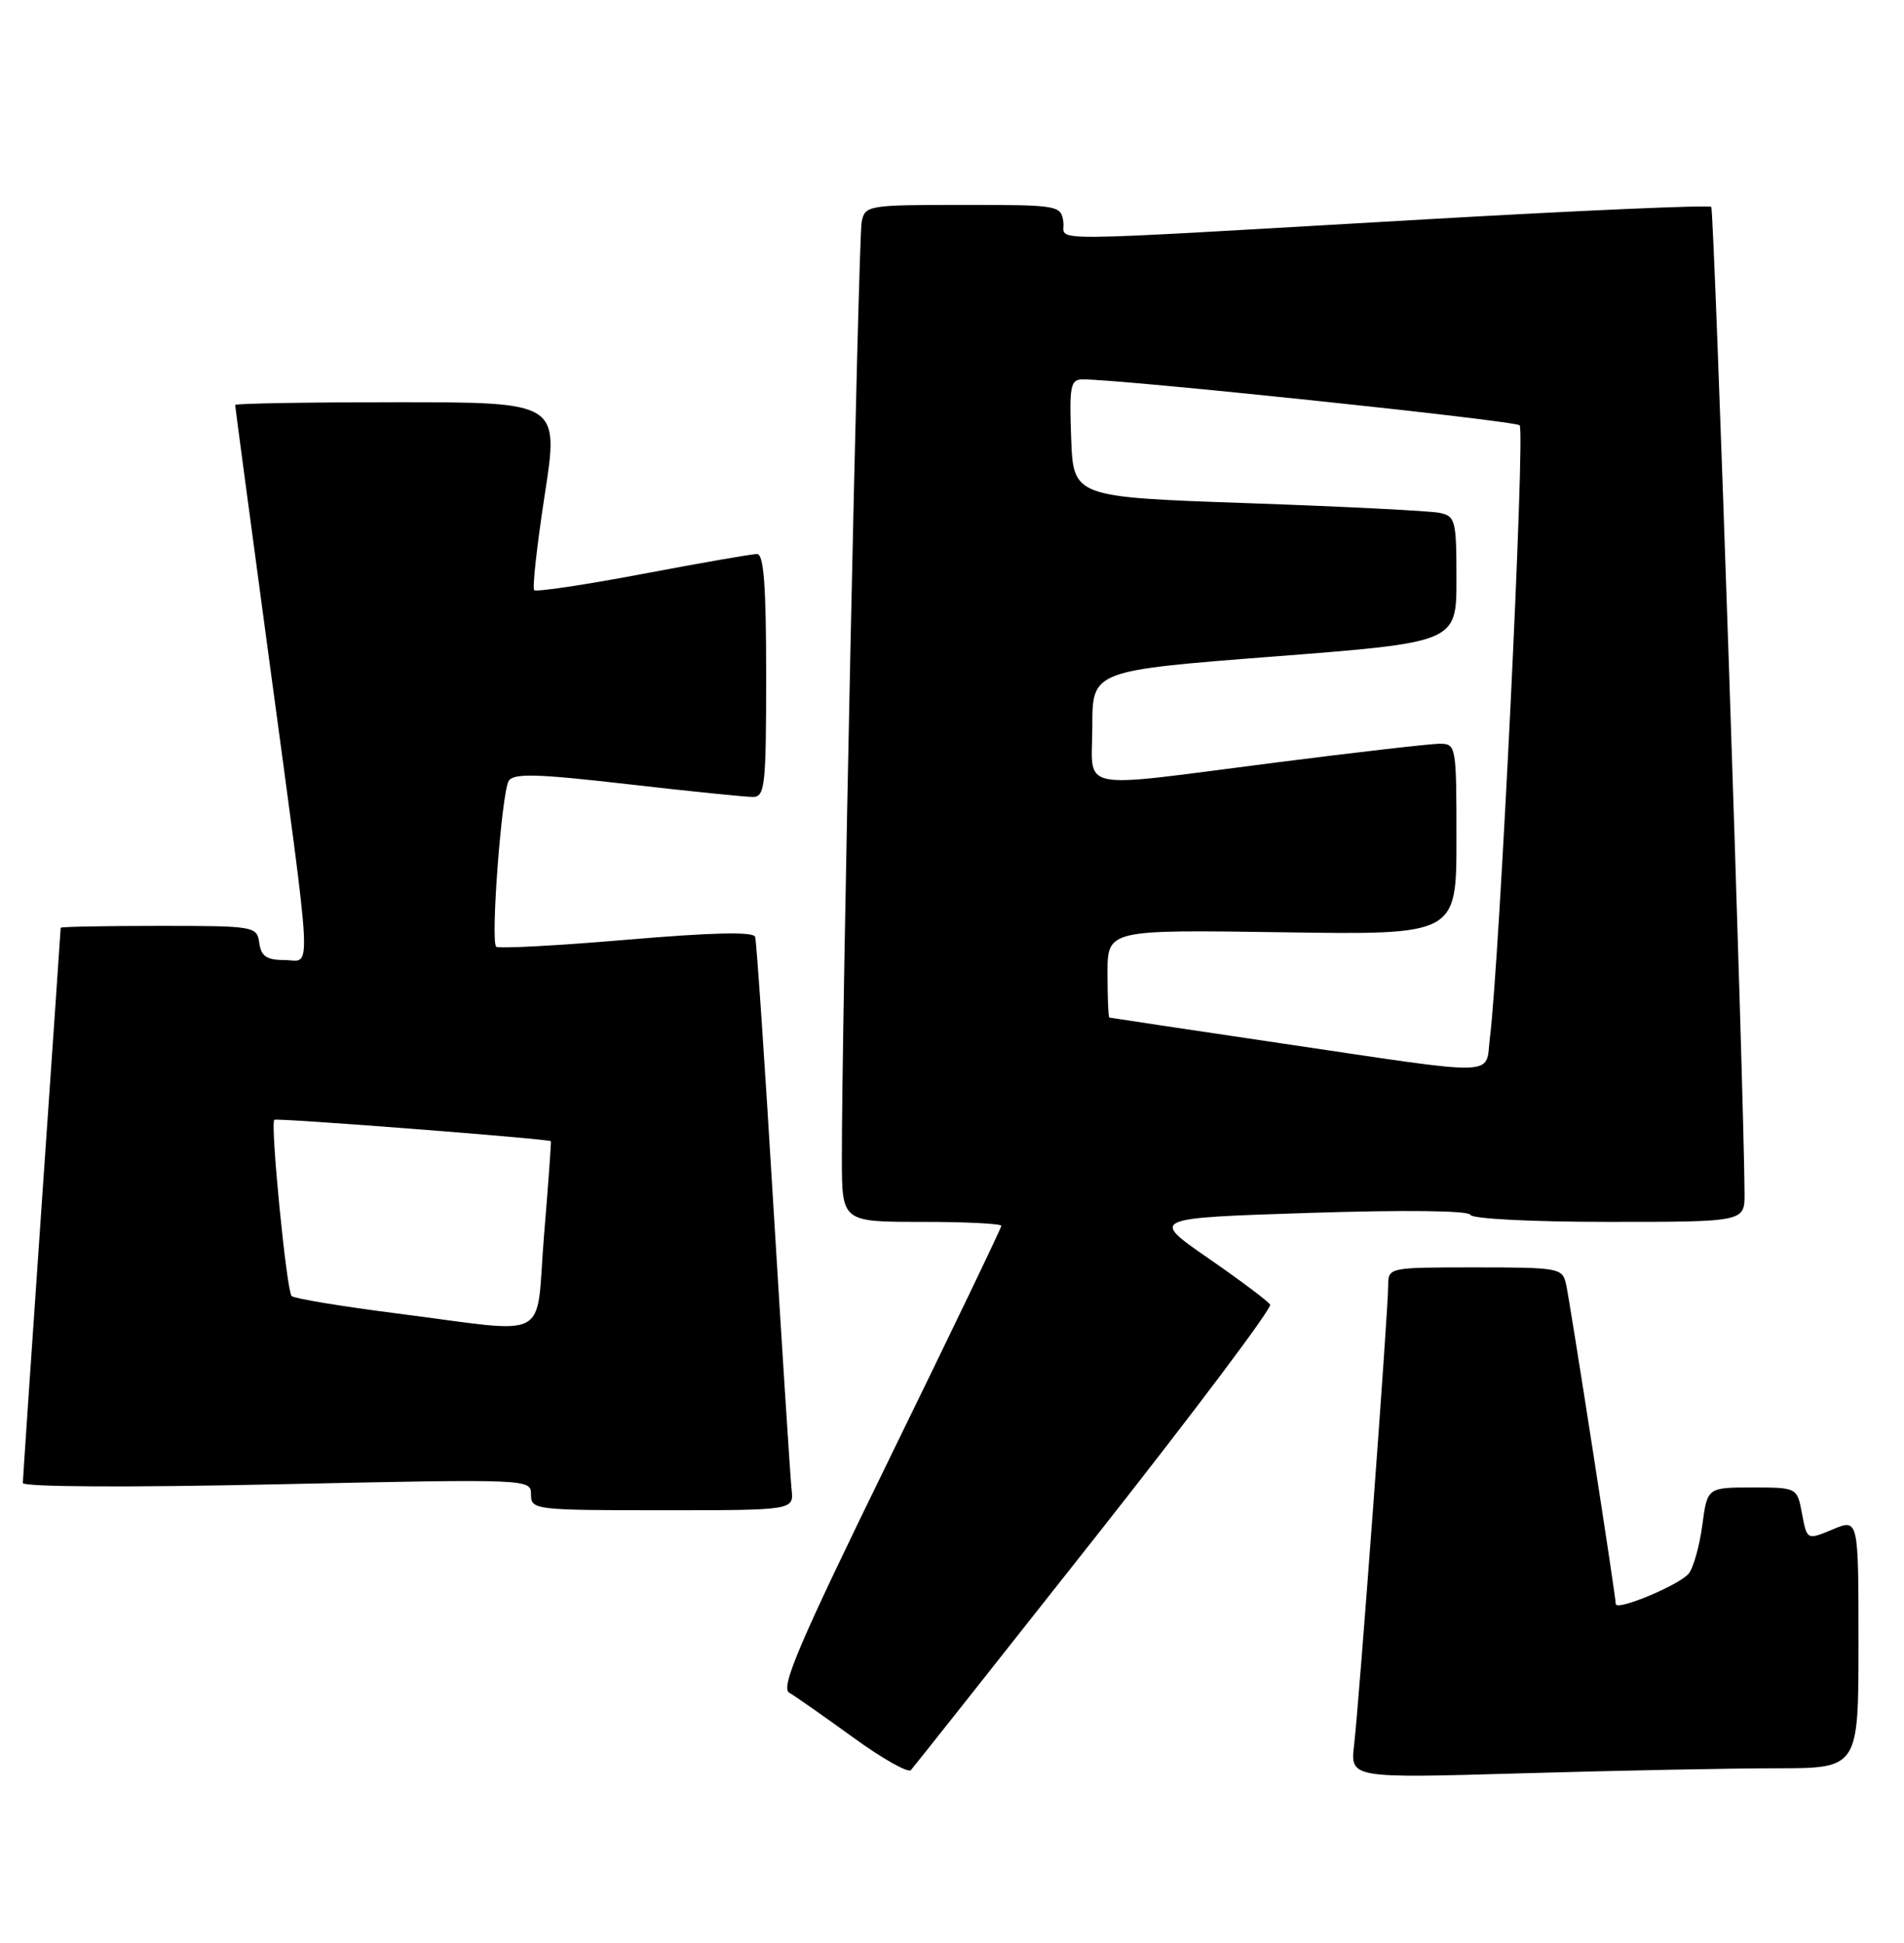 <?xml version="1.0" encoding="UTF-8" standalone="no"?>
<!DOCTYPE svg PUBLIC "-//W3C//DTD SVG 1.1//EN" "http://www.w3.org/Graphics/SVG/1.1/DTD/svg11.dtd" >
<svg xmlns="http://www.w3.org/2000/svg" xmlns:xlink="http://www.w3.org/1999/xlink" version="1.1" viewBox="0 0 251 256">
 <g >
 <path fill="currentColor"
d=" M 144.35 202.61 C 157.33 186.17 167.72 172.35 167.44 171.90 C 167.15 171.44 163.48 168.69 159.27 165.78 C 151.63 160.50 151.63 160.50 172.56 159.82 C 185.19 159.41 193.63 159.51 193.83 160.07 C 194.02 160.60 201.98 161.00 212.08 161.00 C 230.00 161.00 230.00 161.00 229.98 157.25 C 229.92 144.16 225.99 27.65 225.59 27.26 C 225.32 26.99 208.32 27.73 187.80 28.91 C 135.23 31.93 140.56 31.89 140.18 29.25 C 139.87 27.05 139.58 27.00 126.95 27.00 C 114.36 27.00 114.03 27.06 113.59 29.25 C 113.16 31.44 110.94 136.27 110.98 152.75 C 111.00 161.00 111.00 161.00 121.50 161.00 C 127.28 161.00 132.00 161.23 132.00 161.52 C 132.00 161.81 125.38 175.58 117.29 192.12 C 105.38 216.47 102.86 222.35 104.04 223.04 C 104.84 223.50 108.63 226.16 112.46 228.93 C 116.29 231.71 119.72 233.65 120.08 233.24 C 120.45 232.83 131.37 219.05 144.35 202.61 Z  M 234.16 233.00 C 245.00 233.00 245.00 233.00 245.00 216.55 C 245.00 200.10 245.00 200.10 241.61 201.52 C 238.21 202.94 238.21 202.94 237.56 199.47 C 236.91 196.00 236.91 196.00 230.99 196.00 C 225.07 196.00 225.07 196.00 224.41 200.98 C 224.04 203.72 223.24 206.58 222.62 207.34 C 221.37 208.87 213.00 212.35 213.00 211.34 C 213.00 210.30 207.00 171.73 206.46 169.25 C 205.98 167.08 205.57 167.00 194.48 167.00 C 183.00 167.00 183.00 167.00 183.00 169.44 C 183.00 172.69 179.17 224.32 178.51 229.91 C 177.99 234.32 177.99 234.32 200.66 233.66 C 213.12 233.30 228.20 233.00 234.16 233.00 Z  M 104.35 196.25 C 104.19 194.74 103.11 177.97 101.96 159.00 C 100.82 140.03 99.73 124.03 99.55 123.45 C 99.32 122.74 93.99 122.86 82.57 123.83 C 73.41 124.61 65.69 125.02 65.41 124.74 C 64.65 123.99 66.14 104.40 67.06 102.90 C 67.70 101.87 70.74 101.95 82.68 103.32 C 90.83 104.26 98.29 105.01 99.25 105.01 C 100.84 105.00 101.00 103.57 101.00 89.00 C 101.00 77.12 100.69 73.00 99.79 73.00 C 99.12 73.00 92.35 74.18 84.74 75.62 C 77.13 77.06 70.69 78.02 70.42 77.76 C 70.16 77.49 70.79 71.81 71.82 65.14 C 73.69 53.00 73.69 53.00 52.35 53.00 C 40.61 53.00 31.00 53.16 31.00 53.36 C 31.00 53.56 33.00 68.53 35.44 86.61 C 41.34 130.32 41.14 126.50 37.50 126.50 C 35.15 126.50 34.43 126.01 34.18 124.25 C 33.87 122.05 33.58 122.00 20.93 122.00 C 13.82 122.00 8.00 122.11 8.00 122.25 C 8.00 122.39 6.88 138.70 5.51 158.50 C 4.14 178.30 3.02 194.91 3.01 195.40 C 3.00 195.93 16.77 196.01 36.50 195.58 C 69.94 194.86 70.00 194.87 70.00 196.93 C 70.00 198.94 70.47 199.00 87.33 199.00 C 104.65 199.00 104.65 199.00 104.35 196.25 Z  M 169.00 137.49 C 156.62 135.66 146.39 134.12 146.25 134.08 C 146.11 134.04 146.00 131.41 146.00 128.25 C 146.00 122.50 146.00 122.50 169.00 122.84 C 192.00 123.19 192.00 123.19 192.00 110.59 C 192.00 98.20 191.96 98.00 189.75 98.00 C 188.51 98.01 178.72 99.13 168.00 100.50 C 141.36 103.90 144.00 104.43 144.00 95.68 C 144.00 88.36 144.00 88.36 168.00 86.50 C 192.00 84.64 192.00 84.64 192.00 76.34 C 192.00 68.54 191.87 68.01 189.75 67.57 C 188.51 67.32 177.15 66.74 164.50 66.30 C 141.50 65.50 141.50 65.50 141.21 57.75 C 140.95 50.86 141.12 50.00 142.71 49.99 C 147.64 49.95 199.61 55.41 200.33 56.04 C 201.09 56.70 197.69 126.54 196.41 136.75 C 195.77 141.89 198.26 141.82 169.00 137.49 Z  M 52.27 173.06 C 44.99 172.13 38.77 171.10 38.44 170.77 C 37.78 170.11 35.61 148.03 36.16 147.55 C 36.46 147.28 72.33 150.06 72.62 150.37 C 72.68 150.44 72.28 156.01 71.72 162.75 C 70.55 177.04 73.07 175.70 52.27 173.06 Z "/>
</g>
</svg>